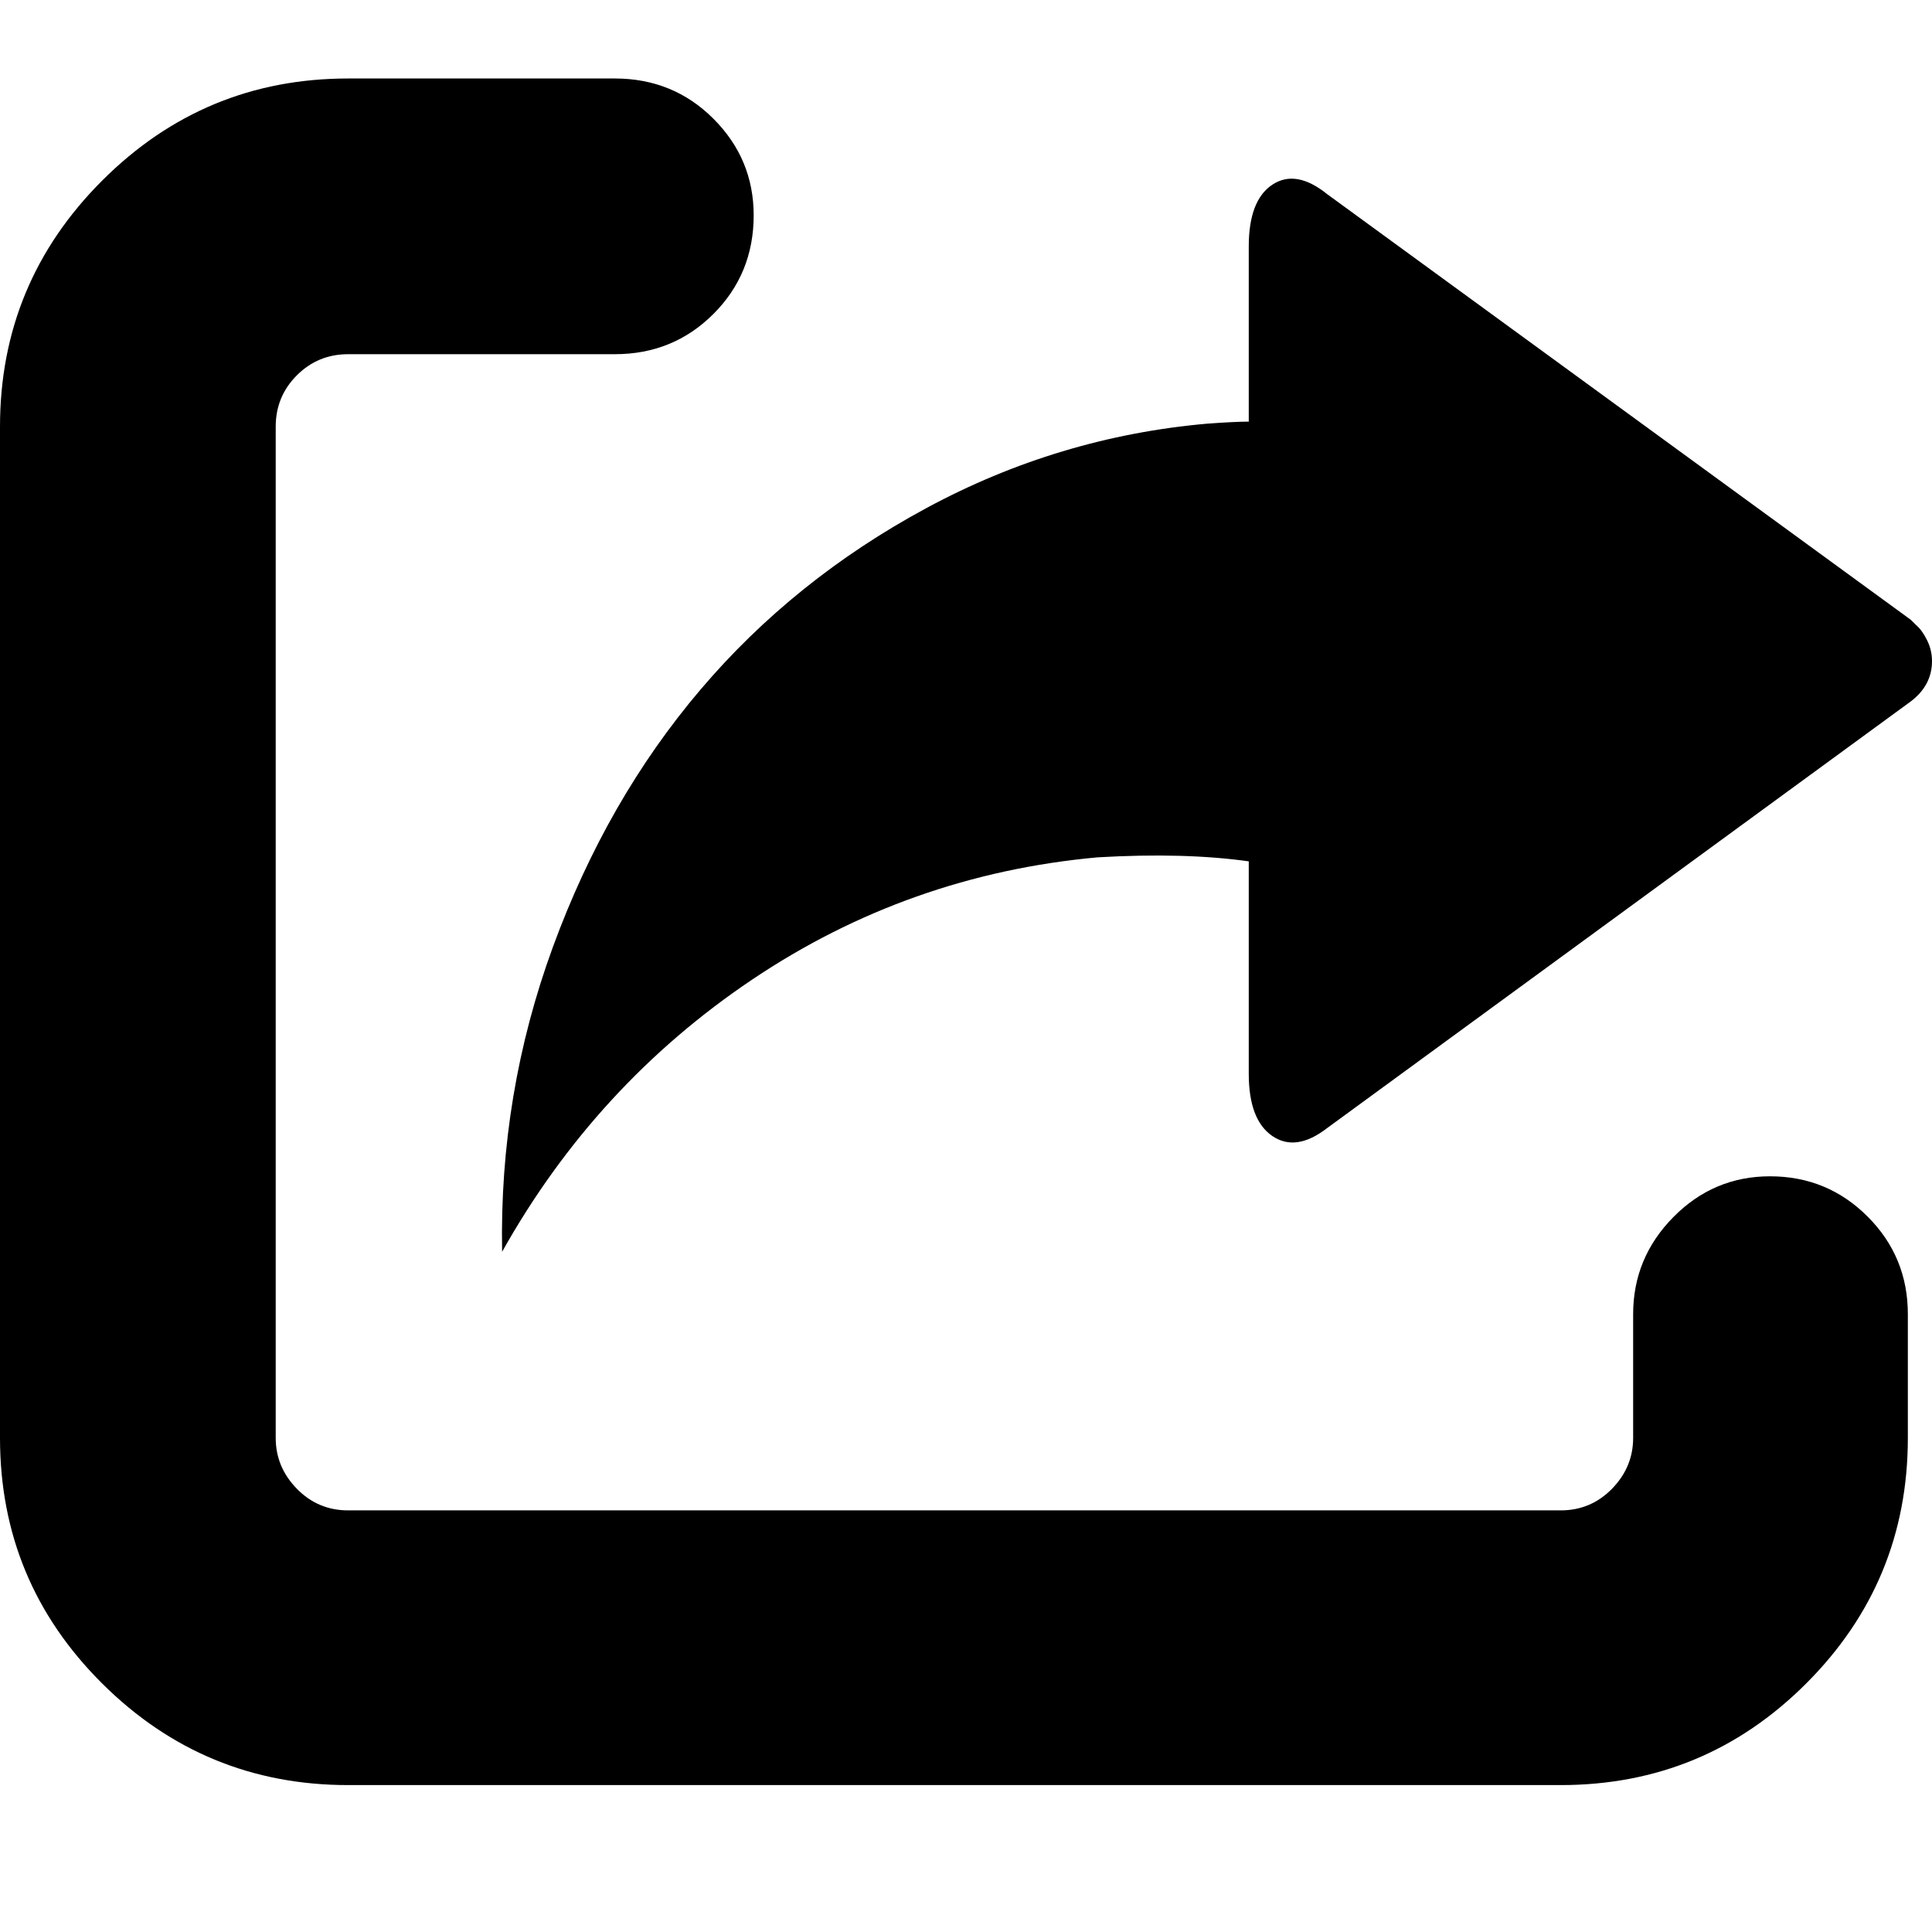 <svg width="64" height="64" viewBox="0 0 1920 1920" xmlns="http://www.w3.org/2000/svg"><path d="M0 1429V424q0-143 101.5-244.5T346 78h265q58 0 98 40t40 96q0 58-40 98t-98 40H346q-30 0-51 21t-21 51v1005q0 29 21 50.5t51 21.5h1205q30 0 51-21.5t21-50.5v-123q0-56 40-96.5t96-40.5q57 0 97 40t40 97v123q0 143-101 244t-244 101H346q-143 0-244.5-101T0 1429zm499-185q93-166 248.5-270.5T1091 852q86-5 150 4v211q0 46 23.5 62t54.5-8l580-424q21-16 21-40 0-11-5-21t-11-15l-5-5-580-423q-31-25-54.5-9.5T1241 245v174q-13 0-41 2-148 13-279.5 84T696 685.5 549.5 941 499 1244z"/></svg>
